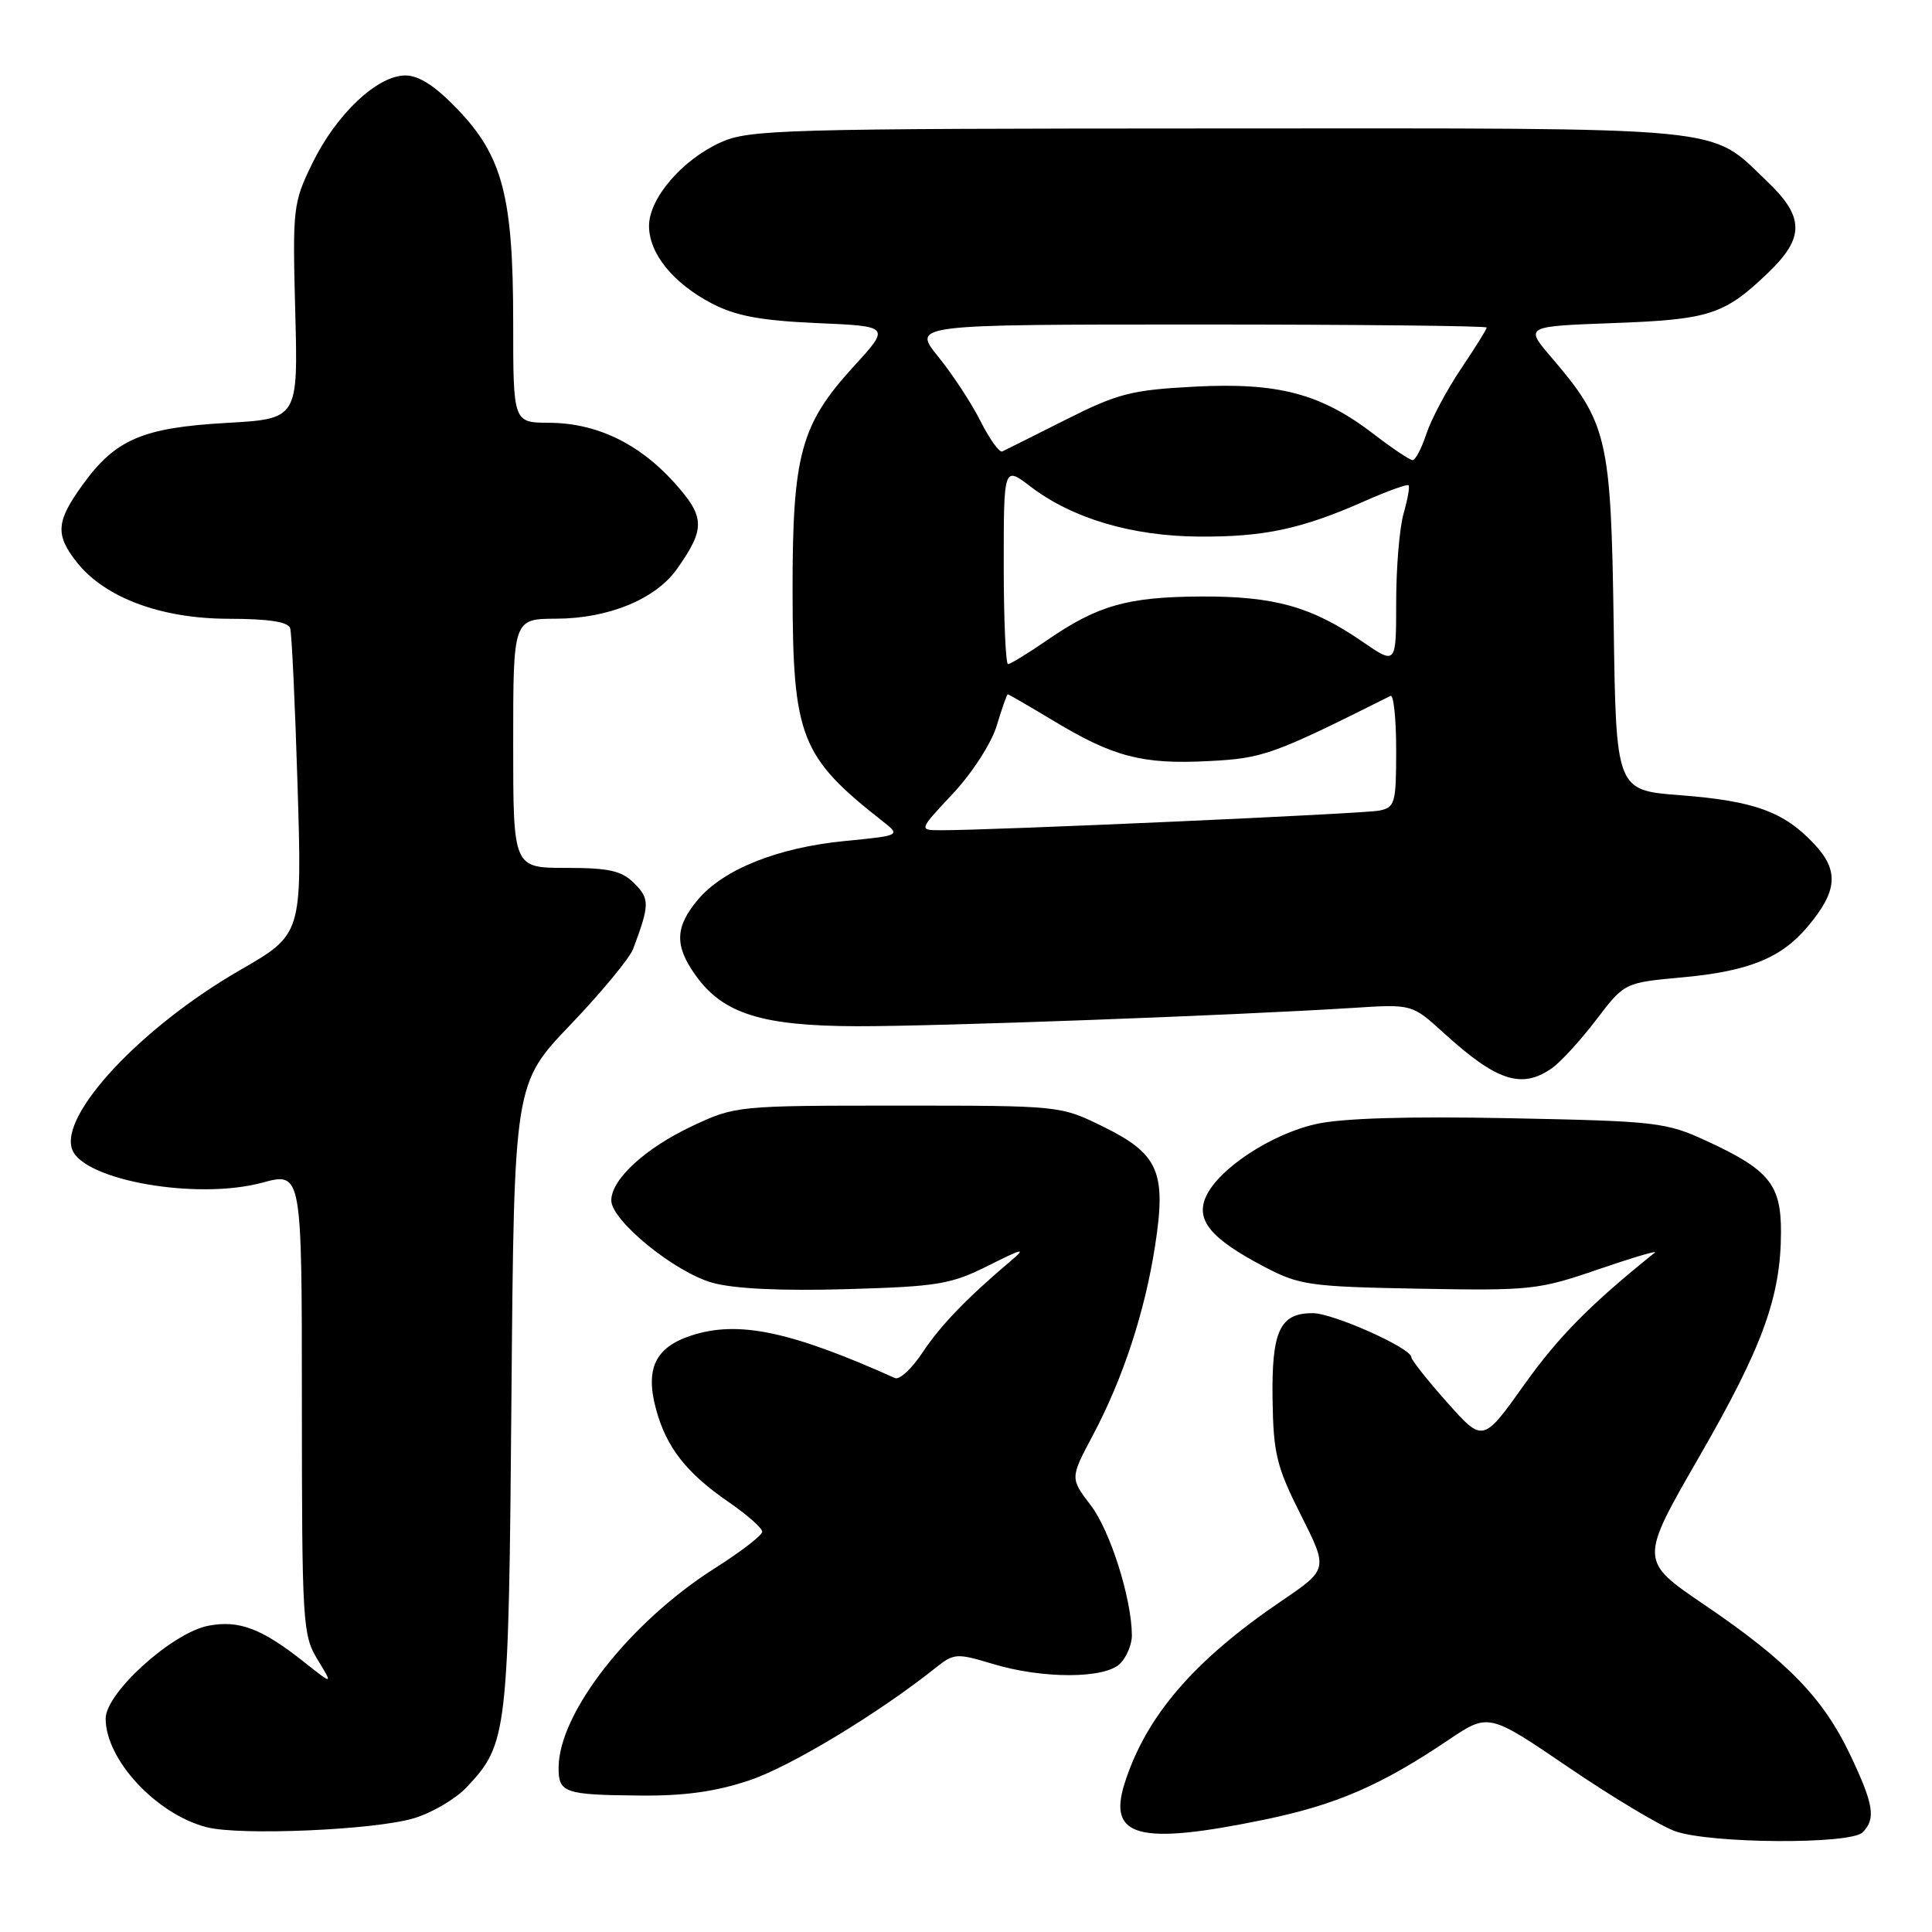 <?xml version="1.0" encoding="UTF-8" standalone="no"?>
<!DOCTYPE svg PUBLIC "-//W3C//DTD SVG 1.1//EN" "http://www.w3.org/Graphics/SVG/1.1/DTD/svg11.dtd" >
<svg xmlns="http://www.w3.org/2000/svg" xmlns:xlink="http://www.w3.org/1999/xlink" version="1.1" viewBox="0 0 256 256">
 <g >
 <path fill="currentColor"
d=" M 246.80 242.80 C 248.59 241.01 248.29 239.11 245.15 232.50 C 241.57 224.98 236.82 220.09 225.85 212.65 C 217.22 206.79 217.22 206.79 225.17 193.00 C 233.56 178.45 235.97 171.84 235.99 163.25 C 236.00 156.95 234.42 155.01 226.15 151.19 C 220.76 148.70 219.55 148.56 200.07 148.17 C 186.62 147.90 177.84 148.16 174.39 148.94 C 168.46 150.26 161.48 154.85 159.81 158.53 C 158.38 161.66 160.41 164.12 167.50 167.84 C 172.18 170.30 173.50 170.49 188.00 170.76 C 202.81 171.03 203.87 170.92 211.77 168.20 C 216.32 166.64 219.69 165.64 219.27 165.98 C 210.79 172.78 206.53 177.08 201.99 183.45 C 196.50 191.16 196.50 191.16 191.76 185.83 C 189.15 182.90 187.02 180.20 187.01 179.84 C 186.99 178.62 176.64 174.00 173.93 174.00 C 169.58 174.00 168.49 176.35 168.62 185.43 C 168.73 192.63 169.15 194.35 172.37 200.74 C 175.99 207.93 175.99 207.93 169.84 212.11 C 158.20 220.01 151.86 227.38 149.02 236.29 C 146.75 243.46 150.91 244.54 167.55 241.11 C 177.06 239.14 182.98 236.58 191.87 230.59 C 197.24 226.97 197.24 226.97 207.82 234.17 C 213.64 238.13 220.00 241.94 221.95 242.64 C 226.60 244.30 245.18 244.42 246.80 242.80 Z  M 54.84 240.93 C 57.23 240.22 60.37 238.37 61.82 236.83 C 67.26 231.07 67.40 229.89 67.77 185.05 C 68.12 143.59 68.12 143.59 75.60 135.77 C 79.71 131.47 83.44 126.95 83.90 125.73 C 86.09 119.88 86.10 119.10 84.05 117.05 C 82.37 115.37 80.72 115.00 75.00 115.00 C 68.00 115.00 68.00 115.00 68.00 98.50 C 68.00 82.00 68.00 82.00 73.75 81.98 C 80.66 81.95 86.90 79.37 89.72 75.37 C 93.50 70.00 93.44 68.50 89.30 63.90 C 84.63 58.73 79.01 56.05 72.75 56.02 C 68.00 56.00 68.00 56.00 68.00 42.68 C 68.00 26.07 66.60 20.70 60.62 14.47 C 57.67 11.39 55.52 10.00 53.71 10.00 C 50.00 10.00 44.58 15.11 41.41 21.59 C 38.83 26.87 38.76 27.51 39.12 41.27 C 39.50 55.50 39.50 55.50 30.00 56.04 C 18.91 56.67 15.31 58.21 10.98 64.19 C 7.43 69.09 7.29 70.83 10.17 74.49 C 13.87 79.19 21.34 81.98 30.28 81.99 C 35.63 82.00 38.18 82.39 38.45 83.25 C 38.66 83.94 39.10 93.34 39.43 104.15 C 40.03 123.81 40.03 123.81 31.76 128.57 C 18.68 136.12 7.82 147.75 9.57 152.33 C 11.15 156.43 26.14 159.04 34.75 156.71 C 40.00 155.29 40.00 155.29 40.00 185.90 C 40.01 215.06 40.10 216.66 42.07 219.89 C 44.14 223.28 44.14 223.28 40.26 220.20 C 34.69 215.79 31.68 214.65 27.65 215.41 C 22.86 216.30 14.00 224.30 14.00 227.72 C 14.00 233.17 20.70 240.38 27.36 242.11 C 31.78 243.26 49.65 242.49 54.84 240.93 Z  M 99.28 235.91 C 104.73 234.09 116.41 227.03 124.02 220.96 C 126.40 219.06 126.80 219.04 131.52 220.47 C 138.16 222.48 146.39 222.46 148.43 220.43 C 149.29 219.56 149.99 217.88 149.98 216.68 C 149.95 211.81 147.11 202.83 144.53 199.46 C 141.79 195.86 141.79 195.86 144.81 190.18 C 148.80 182.67 151.70 173.85 153.06 165.03 C 154.57 155.30 153.52 152.89 146.14 149.27 C 140.51 146.50 140.46 146.50 119.00 146.50 C 97.75 146.50 97.43 146.53 91.76 149.19 C 85.52 152.12 81.00 156.26 81.00 159.06 C 81.00 161.73 89.39 168.57 94.39 169.97 C 97.25 170.77 103.47 171.07 112.15 170.82 C 124.32 170.47 125.99 170.19 131.00 167.68 C 135.49 165.42 136.04 165.30 134.00 167.02 C 128.10 172.01 124.63 175.61 122.23 179.23 C 120.83 181.35 119.19 182.87 118.59 182.60 C 104.68 176.36 97.78 174.93 91.55 176.98 C 86.83 178.54 85.48 181.36 86.92 186.70 C 88.29 191.78 90.94 195.18 96.58 199.05 C 99.01 200.73 101.00 202.48 101.00 202.96 C 101.00 203.43 98.19 205.60 94.75 207.78 C 83.51 214.90 74.08 226.90 74.02 234.17 C 73.99 237.56 74.75 237.83 84.78 237.92 C 90.69 237.98 94.84 237.40 99.28 235.91 Z  M 205.64 141.54 C 206.79 140.74 209.42 137.86 211.49 135.15 C 215.25 130.21 215.25 130.21 222.87 129.51 C 231.68 128.71 236.01 126.96 239.51 122.80 C 243.50 118.07 243.71 115.36 240.37 111.81 C 236.37 107.55 232.44 106.12 222.62 105.37 C 214.13 104.72 214.13 104.72 213.82 82.61 C 213.46 57.97 213.01 56.05 205.52 47.30 C 202.05 43.24 202.05 43.24 213.78 42.81 C 226.53 42.34 228.46 41.71 234.25 36.18 C 239.14 31.50 239.12 28.76 234.15 24.03 C 226.36 16.62 230.30 17.00 161.35 17.02 C 103.51 17.04 99.24 17.16 95.46 18.88 C 90.36 21.20 86.00 26.29 86.00 29.94 C 86.00 33.60 89.20 37.54 94.34 40.22 C 97.52 41.87 100.80 42.48 108.24 42.81 C 117.99 43.23 117.99 43.23 113.10 48.58 C 106.07 56.27 105.00 60.26 105.02 78.43 C 105.05 97.66 106.07 100.27 116.93 108.80 C 119.36 110.71 119.36 110.71 111.93 111.44 C 103.06 112.31 95.87 115.18 92.48 119.21 C 89.44 122.82 89.36 125.29 92.15 129.21 C 95.79 134.33 100.95 135.95 113.60 135.98 C 124.31 136.00 163.27 134.56 179.30 133.55 C 187.10 133.05 187.10 133.05 191.30 136.87 C 198.33 143.27 201.63 144.35 205.64 141.54 Z  M 126.29 105.13 C 128.85 102.39 131.39 98.44 132.08 96.13 C 132.76 93.86 133.42 92.00 133.54 92.00 C 133.66 92.00 136.40 93.59 139.63 95.53 C 147.54 100.30 151.39 101.30 160.11 100.85 C 167.39 100.48 168.59 100.05 184.25 92.21 C 184.66 92.00 185.00 95.24 185.00 99.40 C 185.00 106.44 184.85 106.99 182.75 107.41 C 180.67 107.83 131.17 110.04 124.61 110.01 C 121.73 110.00 121.73 110.00 126.29 105.13 Z  M 133.00 74.88 C 133.00 61.76 133.00 61.76 136.56 64.48 C 142.09 68.70 150.01 71.05 158.91 71.10 C 167.49 71.16 172.48 70.09 180.80 66.41 C 183.83 65.07 186.46 64.12 186.64 64.30 C 186.82 64.48 186.52 66.17 185.98 68.06 C 185.44 69.94 185.00 75.22 185.00 79.79 C 185.00 88.10 185.00 88.10 180.51 85.01 C 173.78 80.38 168.83 78.99 159.12 79.04 C 149.41 79.09 145.46 80.21 138.77 84.81 C 136.22 86.57 133.88 88.00 133.57 88.00 C 133.26 88.00 133.00 82.10 133.00 74.88 Z  M 182.00 57.50 C 175.02 52.15 169.37 50.66 158.33 51.23 C 149.93 51.67 148.13 52.13 141.22 55.61 C 136.97 57.75 133.19 59.64 132.80 59.82 C 132.42 59.99 131.13 58.19 129.93 55.82 C 128.74 53.44 126.21 49.59 124.31 47.25 C 120.87 43.00 120.87 43.00 158.93 43.00 C 179.87 43.00 197.00 43.18 197.00 43.40 C 197.00 43.62 195.46 46.08 193.59 48.87 C 191.71 51.66 189.65 55.53 189.01 57.47 C 188.37 59.41 187.54 60.99 187.17 60.97 C 186.80 60.96 184.47 59.40 182.00 57.50 Z "/>
</g>
</svg>